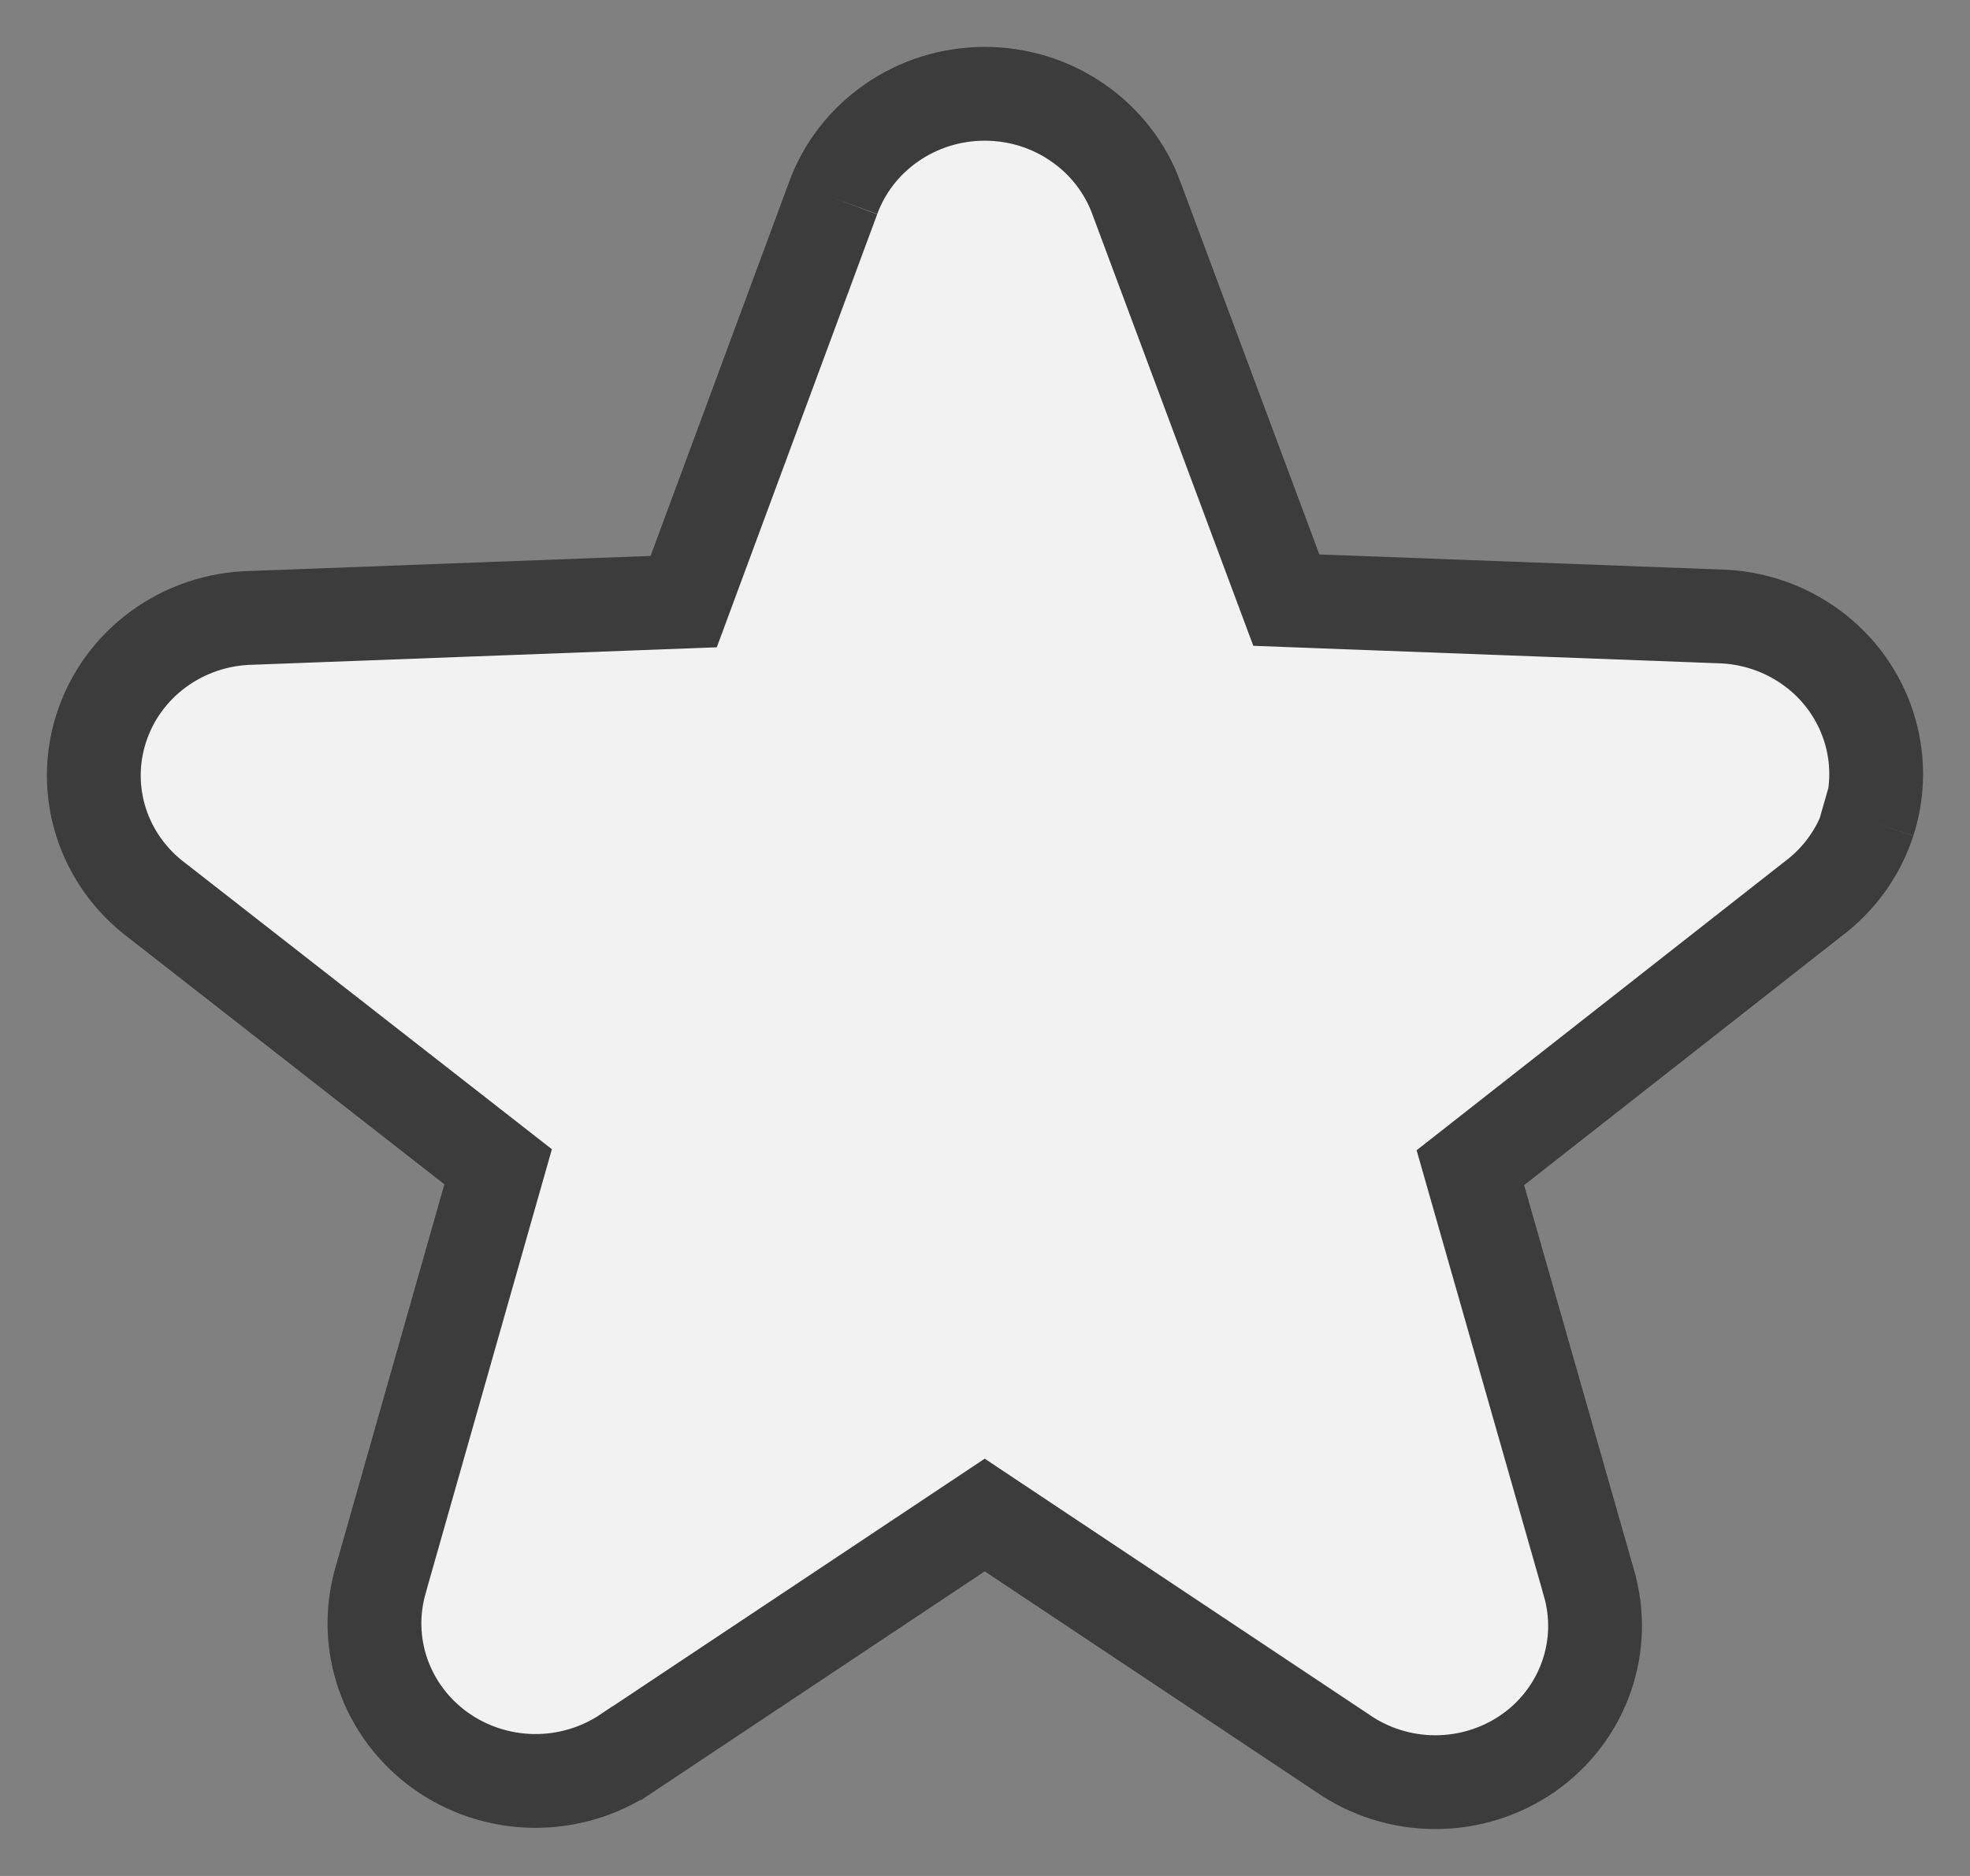 <svg width="21" height="20" viewBox="0 0 21 20" fill="none" xmlns="http://www.w3.org/2000/svg">
<rect x="0" y="0" width="21" height="20" fill="#808080" stroke="none"/>
<g clip-path="url(#clip0_368_4254)">
<path d="M6.683 18.691L10.497 16.152L14.308 18.689C14.596 18.89 14.943 19 15.301 19C15.662 19 16.011 18.888 16.3 18.684L16.302 18.683C16.588 18.479 16.8 18.195 16.912 17.872C17.024 17.551 17.033 17.204 16.938 16.877L16.938 16.876L15.674 12.449L19.325 9.585C19.609 9.373 19.815 9.082 19.921 8.755C20.027 8.425 20.026 8.071 19.919 7.742C19.812 7.412 19.603 7.119 19.315 6.908C19.029 6.697 18.68 6.578 18.317 6.571L13.712 6.398L12.113 2.11L12.113 2.109C11.995 1.79 11.78 1.51 11.491 1.31C11.203 1.109 10.856 1 10.497 1C10.139 1 9.792 1.109 9.503 1.31C9.215 1.51 8.999 1.79 8.882 2.11L7.288 6.414L2.683 6.587C2.32 6.594 1.971 6.713 1.685 6.924C1.397 7.136 1.188 7.428 1.081 7.758C0.974 8.087 0.973 8.441 1.079 8.771C1.185 9.099 1.392 9.39 1.676 9.602L5.31 12.439L4.056 16.85L4.056 16.851C3.962 17.178 3.971 17.526 4.083 17.848C4.195 18.17 4.406 18.455 4.691 18.66C4.977 18.866 5.323 18.981 5.682 18.987C6.04 18.992 6.39 18.888 6.682 18.691L6.683 18.691Z" fill="#F3F2F2"/>
<path d="M19.921 8.755C19.815 9.082 19.609 9.373 19.325 9.585L15.674 12.449L16.938 16.876C16.938 16.876 16.938 16.877 16.938 16.877C17.033 17.204 17.024 17.551 16.912 17.872C16.8 18.195 16.588 18.479 16.302 18.683L16.3 18.684C16.011 18.888 15.662 19 15.301 19C14.943 19 14.596 18.89 14.308 18.689L10.497 16.152L6.683 18.691C6.683 18.691 6.682 18.691 6.682 18.691C6.39 18.888 6.04 18.992 5.682 18.987C5.323 18.981 4.977 18.866 4.691 18.66C4.406 18.455 4.195 18.17 4.083 17.848C3.971 17.526 3.962 17.178 4.056 16.851C4.056 16.851 4.056 16.85 4.056 16.85L5.31 12.439L1.676 9.602C1.392 9.39 1.185 9.099 1.079 8.771C0.973 8.441 0.974 8.087 1.081 7.758C1.188 7.428 1.397 7.136 1.685 6.924M19.921 8.755L19.429 8.614M19.921 8.755C20.027 8.425 20.026 8.071 19.919 7.742C19.812 7.412 19.603 7.119 19.315 6.908C19.029 6.697 18.68 6.578 18.317 6.571L13.712 6.398L12.113 2.11C12.113 2.11 12.113 2.11 12.113 2.109C11.995 1.79 11.78 1.51 11.491 1.31C11.203 1.109 10.856 1 10.497 1C10.139 1 9.792 1.109 9.503 1.31C9.215 1.51 8.999 1.79 8.882 2.11M1.685 6.924C1.971 6.713 2.32 6.594 2.683 6.587L7.288 6.414L8.882 2.11M1.685 6.924L2.001 7.306M8.882 2.11C8.882 2.11 8.882 2.11 8.882 2.11V2.11Z" stroke="#3C3C3C"/>
</g>
<defs>
<clipPath id="clip0_368_4254">
<rect width="21" height="20" fill="white"/>
</clipPath>
</defs>
</svg>
